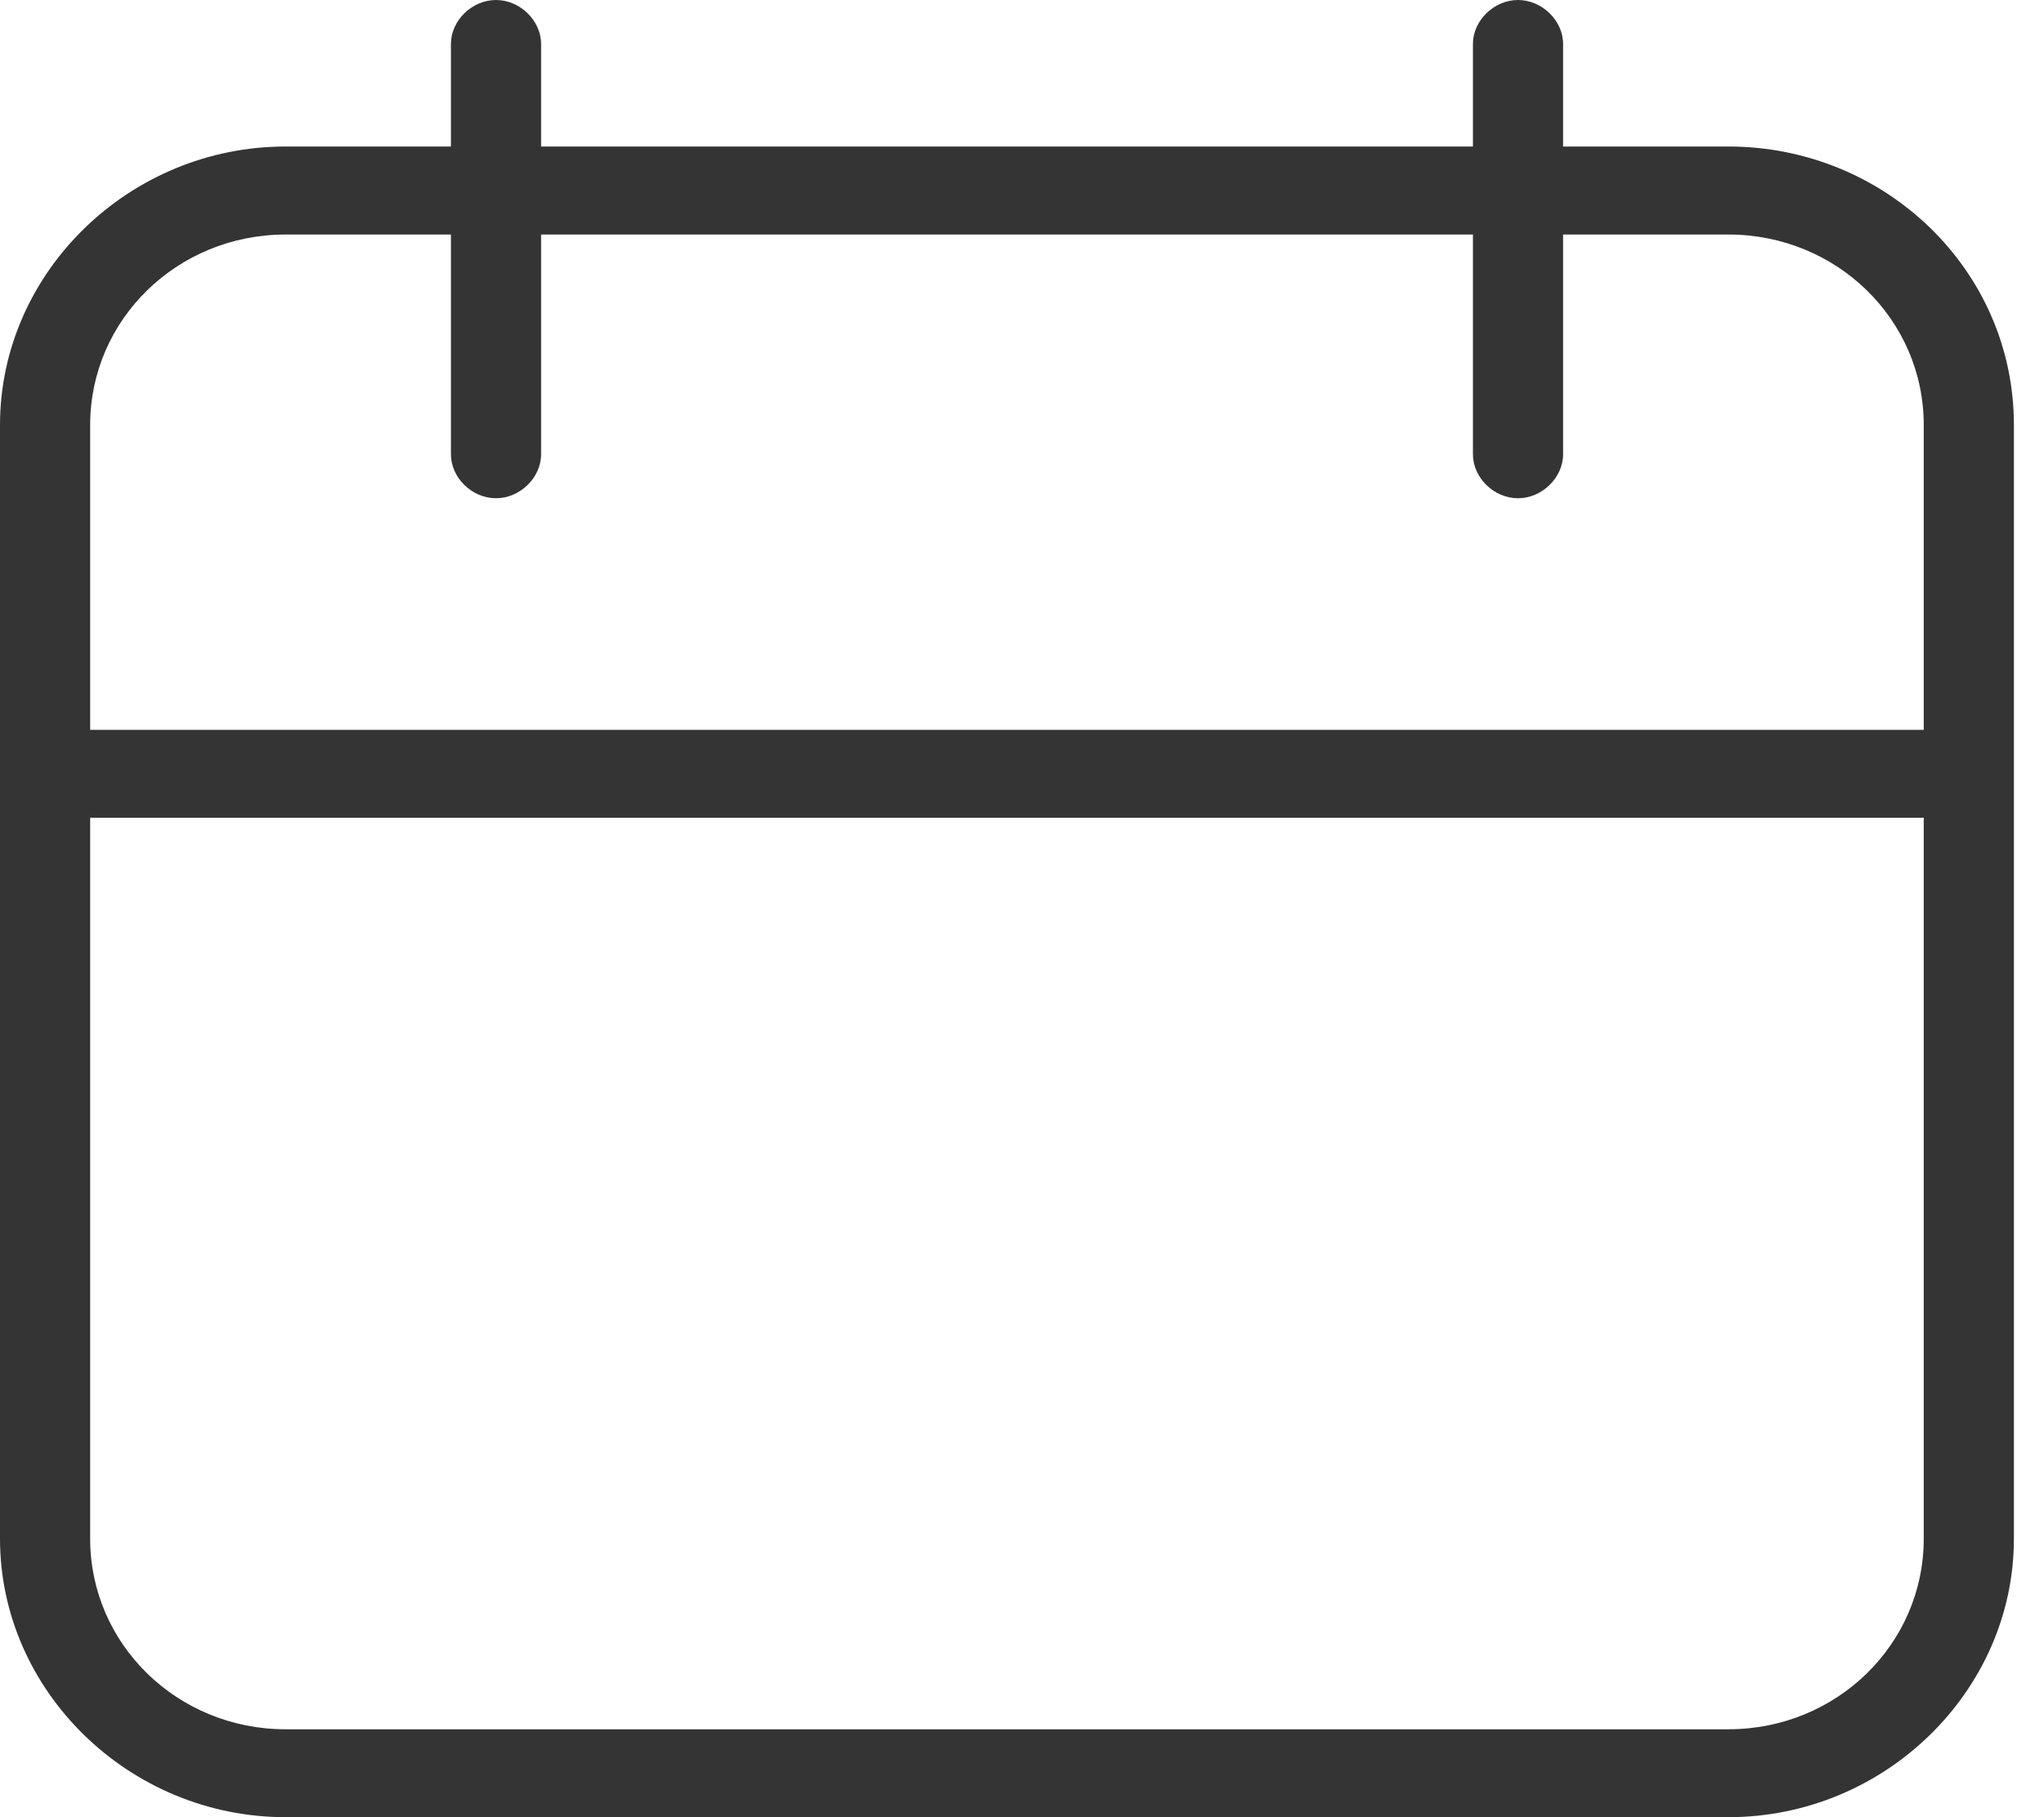 <?xml version="1.0" encoding="UTF-8"?>
<svg width="18px" height="16px" viewBox="0 0 18 16" version="1.1" xmlns="http://www.w3.org/2000/svg" xmlns:xlink="http://www.w3.org/1999/xlink">
    <!-- Generator: Sketch 55.2 (78181) - https://sketchapp.com -->
    <title>Date</title>
    <desc>Created with Sketch.</desc>
    <g id="Page-1" stroke="none" stroke-width="1" fill="none" fill-rule="evenodd">
        <g id="Event-Detail-Page-V8.0-Copy-2" transform="translate(-545, -1434)" fill="#343434" fill-rule="nonzero">
            <path d="M560.221,1435.29 L558.765,1435.29 L558.765,1434.387 C558.765,1434.181 558.579,1434 558.368,1434 C558.156,1434 557.971,1434.181 557.971,1434.387 L557.971,1435.29 L549.765,1435.29 L549.765,1434.387 C549.765,1434.181 549.579,1434 549.368,1434 C549.156,1434 548.971,1434.181 548.971,1434.387 L548.971,1435.29 L547.515,1435.29 C546.138,1435.29 545,1436.4 545,1437.742 L545,1447.548 C545,1448.89 546.138,1450 547.515,1450 L560.221,1450 C561.597,1450 562.735,1448.89 562.735,1447.548 L562.735,1437.742 C562.735,1436.374 561.597,1435.29 560.221,1435.29 Z M547.515,1436.065 L548.971,1436.065 L548.971,1438 C548.971,1438.206 549.156,1438.387 549.368,1438.387 C549.579,1438.387 549.765,1438.206 549.765,1438 L549.765,1436.065 L557.971,1436.065 L557.971,1438 C557.971,1438.206 558.156,1438.387 558.368,1438.387 C558.579,1438.387 558.765,1438.206 558.765,1438 L558.765,1436.065 L560.221,1436.065 C561.174,1436.065 561.941,1436.813 561.941,1437.742 L561.941,1440.426 L545.794,1440.426 L545.794,1437.742 C545.794,1436.813 546.562,1436.065 547.515,1436.065 Z M560.221,1449.226 L547.515,1449.226 C546.562,1449.226 545.794,1448.477 545.794,1447.548 L545.794,1441.2 L561.941,1441.2 L561.941,1447.548 C561.941,1448.477 561.174,1449.226 560.221,1449.226 Z" id="Date"></path>
        </g>
    </g>
</svg>
